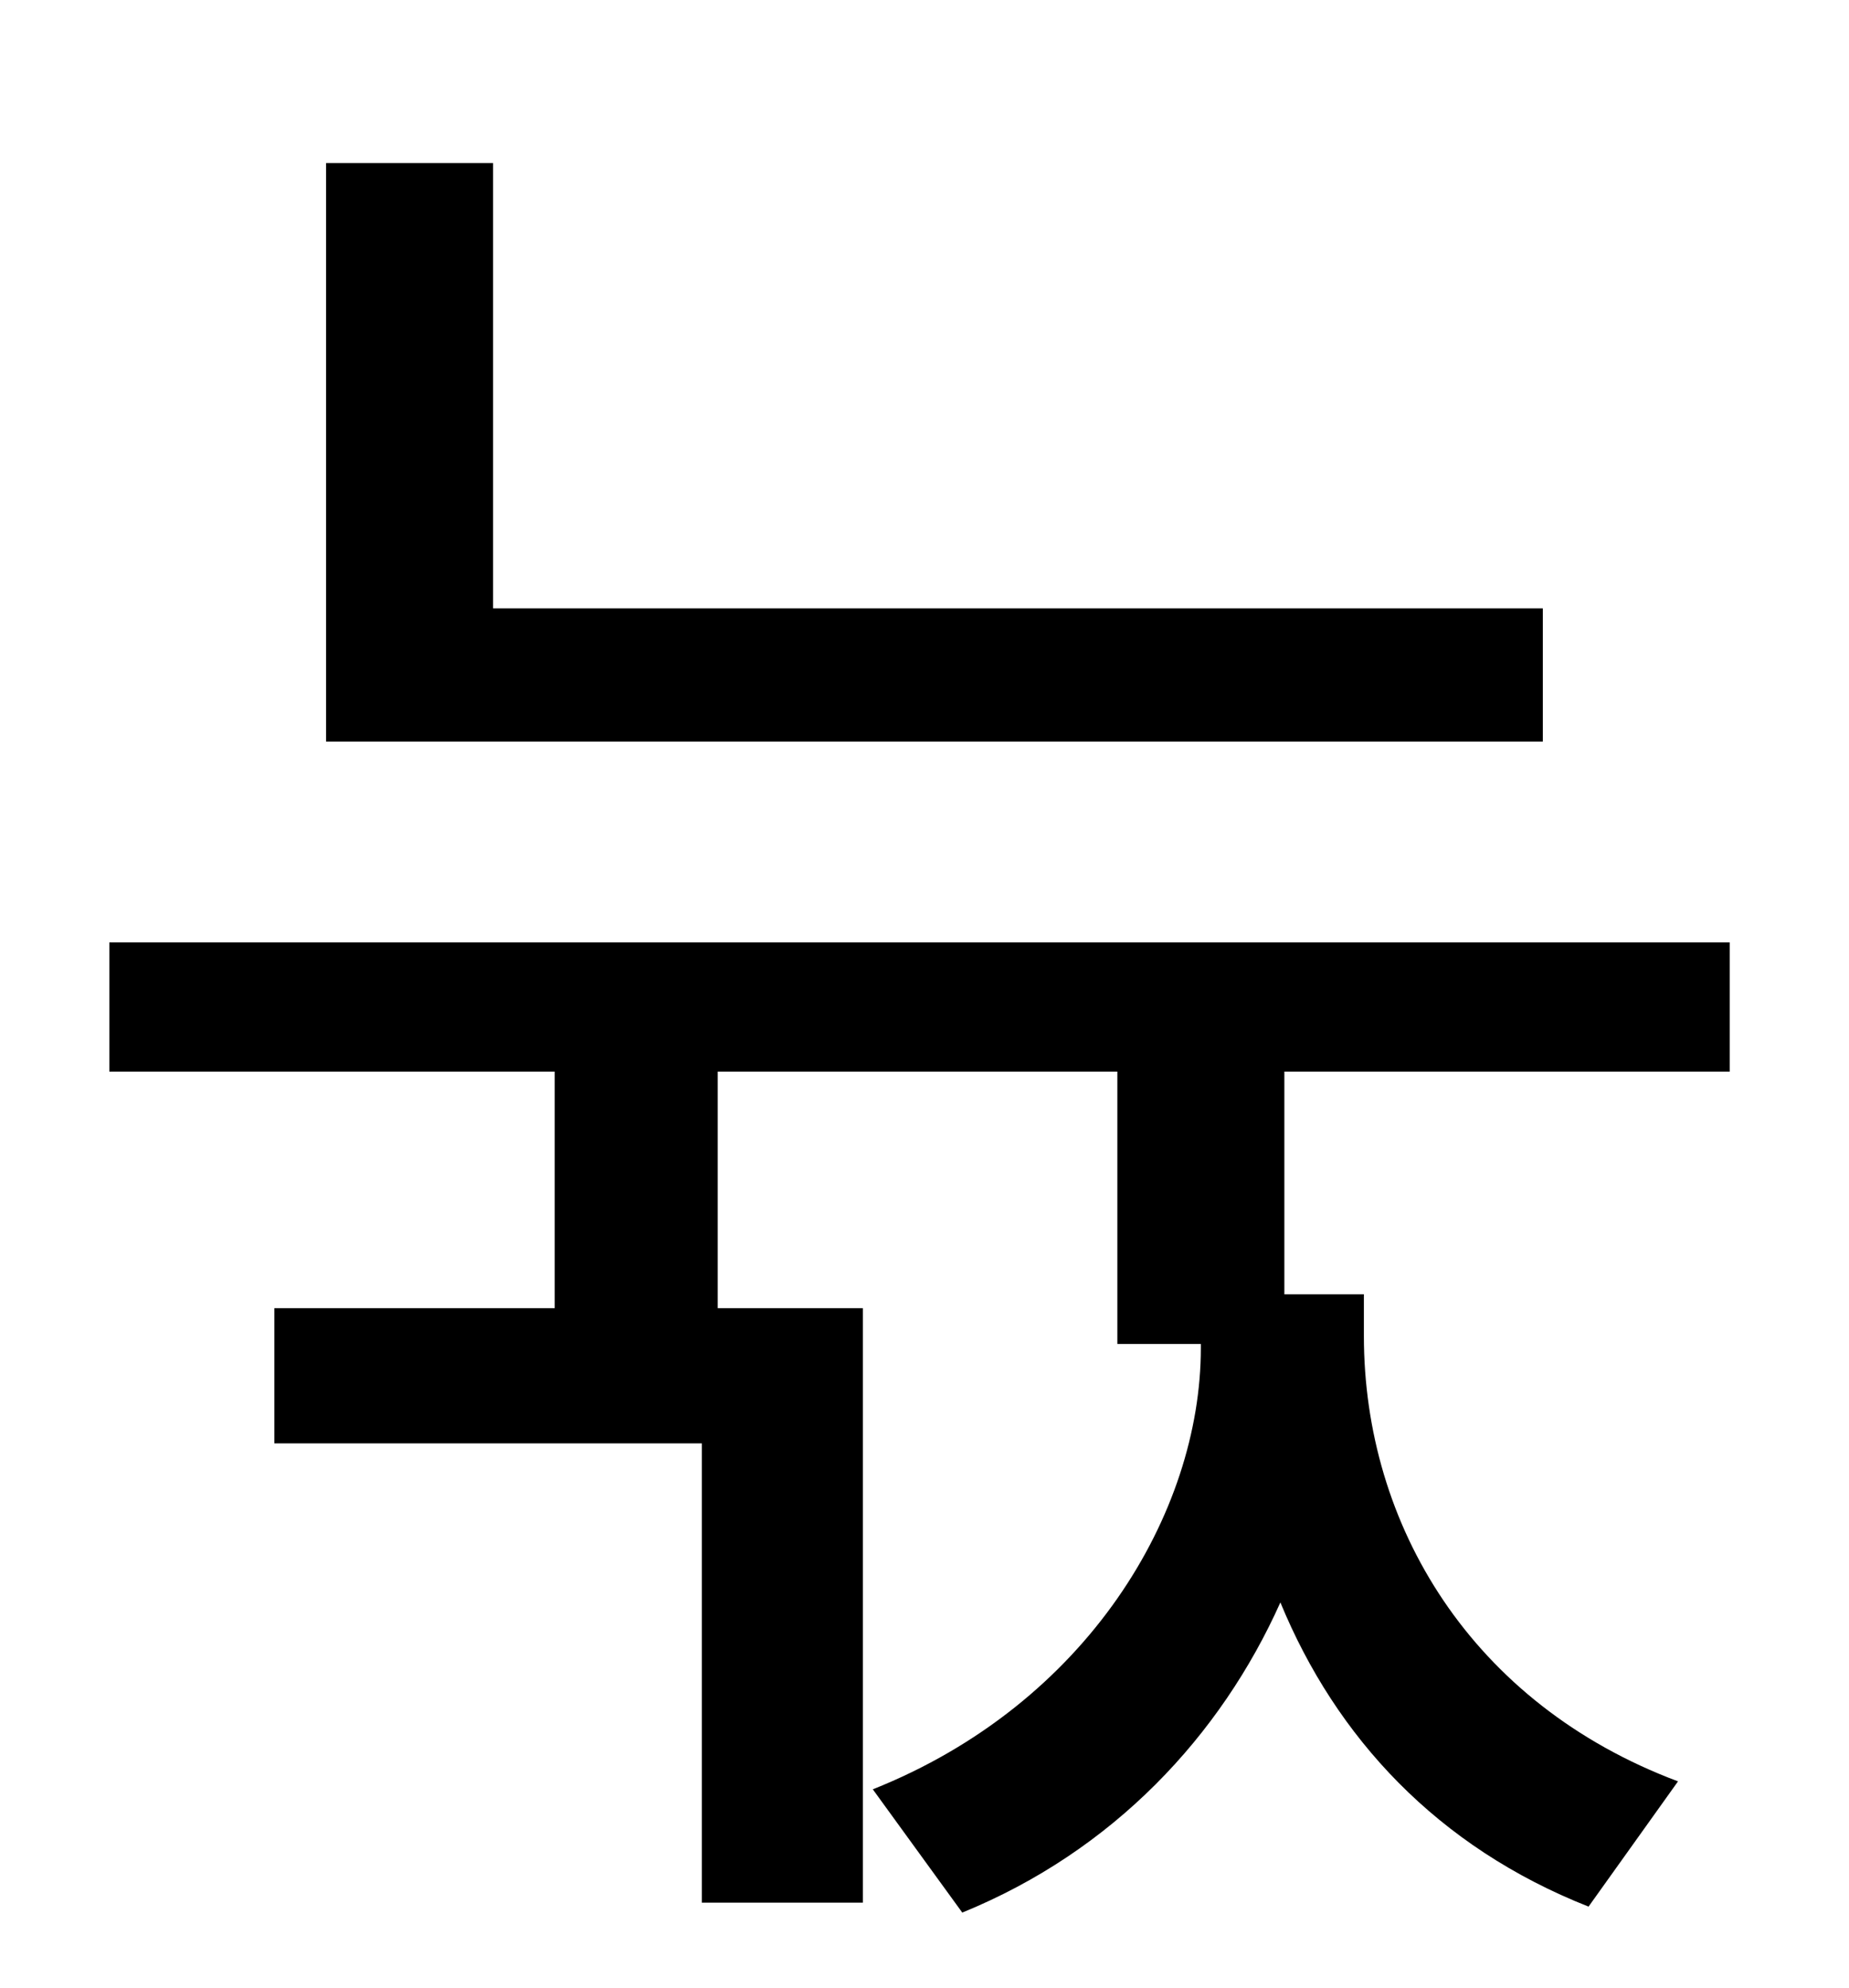 <?xml version="1.0" standalone="no"?>
<!DOCTYPE svg PUBLIC "-//W3C//DTD SVG 1.1//EN" "http://www.w3.org/Graphics/SVG/1.1/DTD/svg11.dtd" >
<svg xmlns="http://www.w3.org/2000/svg" xmlns:xlink="http://www.w3.org/1999/xlink" version="1.1" viewBox="-10 0 930 1000">
   <path fill="currentColor"
d="M766 306v67h-612v-291h84v224h528zM860 539h-224v112h40v21c0 95 54 185 158 224l-45 63c-76 -30 -127 -85 -155 -153c-30 67 -84 125 -160 156l-45 -62c108 -43 165 -139 165 -222v-2h-42v-137h-201v119h73v299h-81v-231h-215v-68h141v-119h-224v-65h815v65z" />
</svg>
